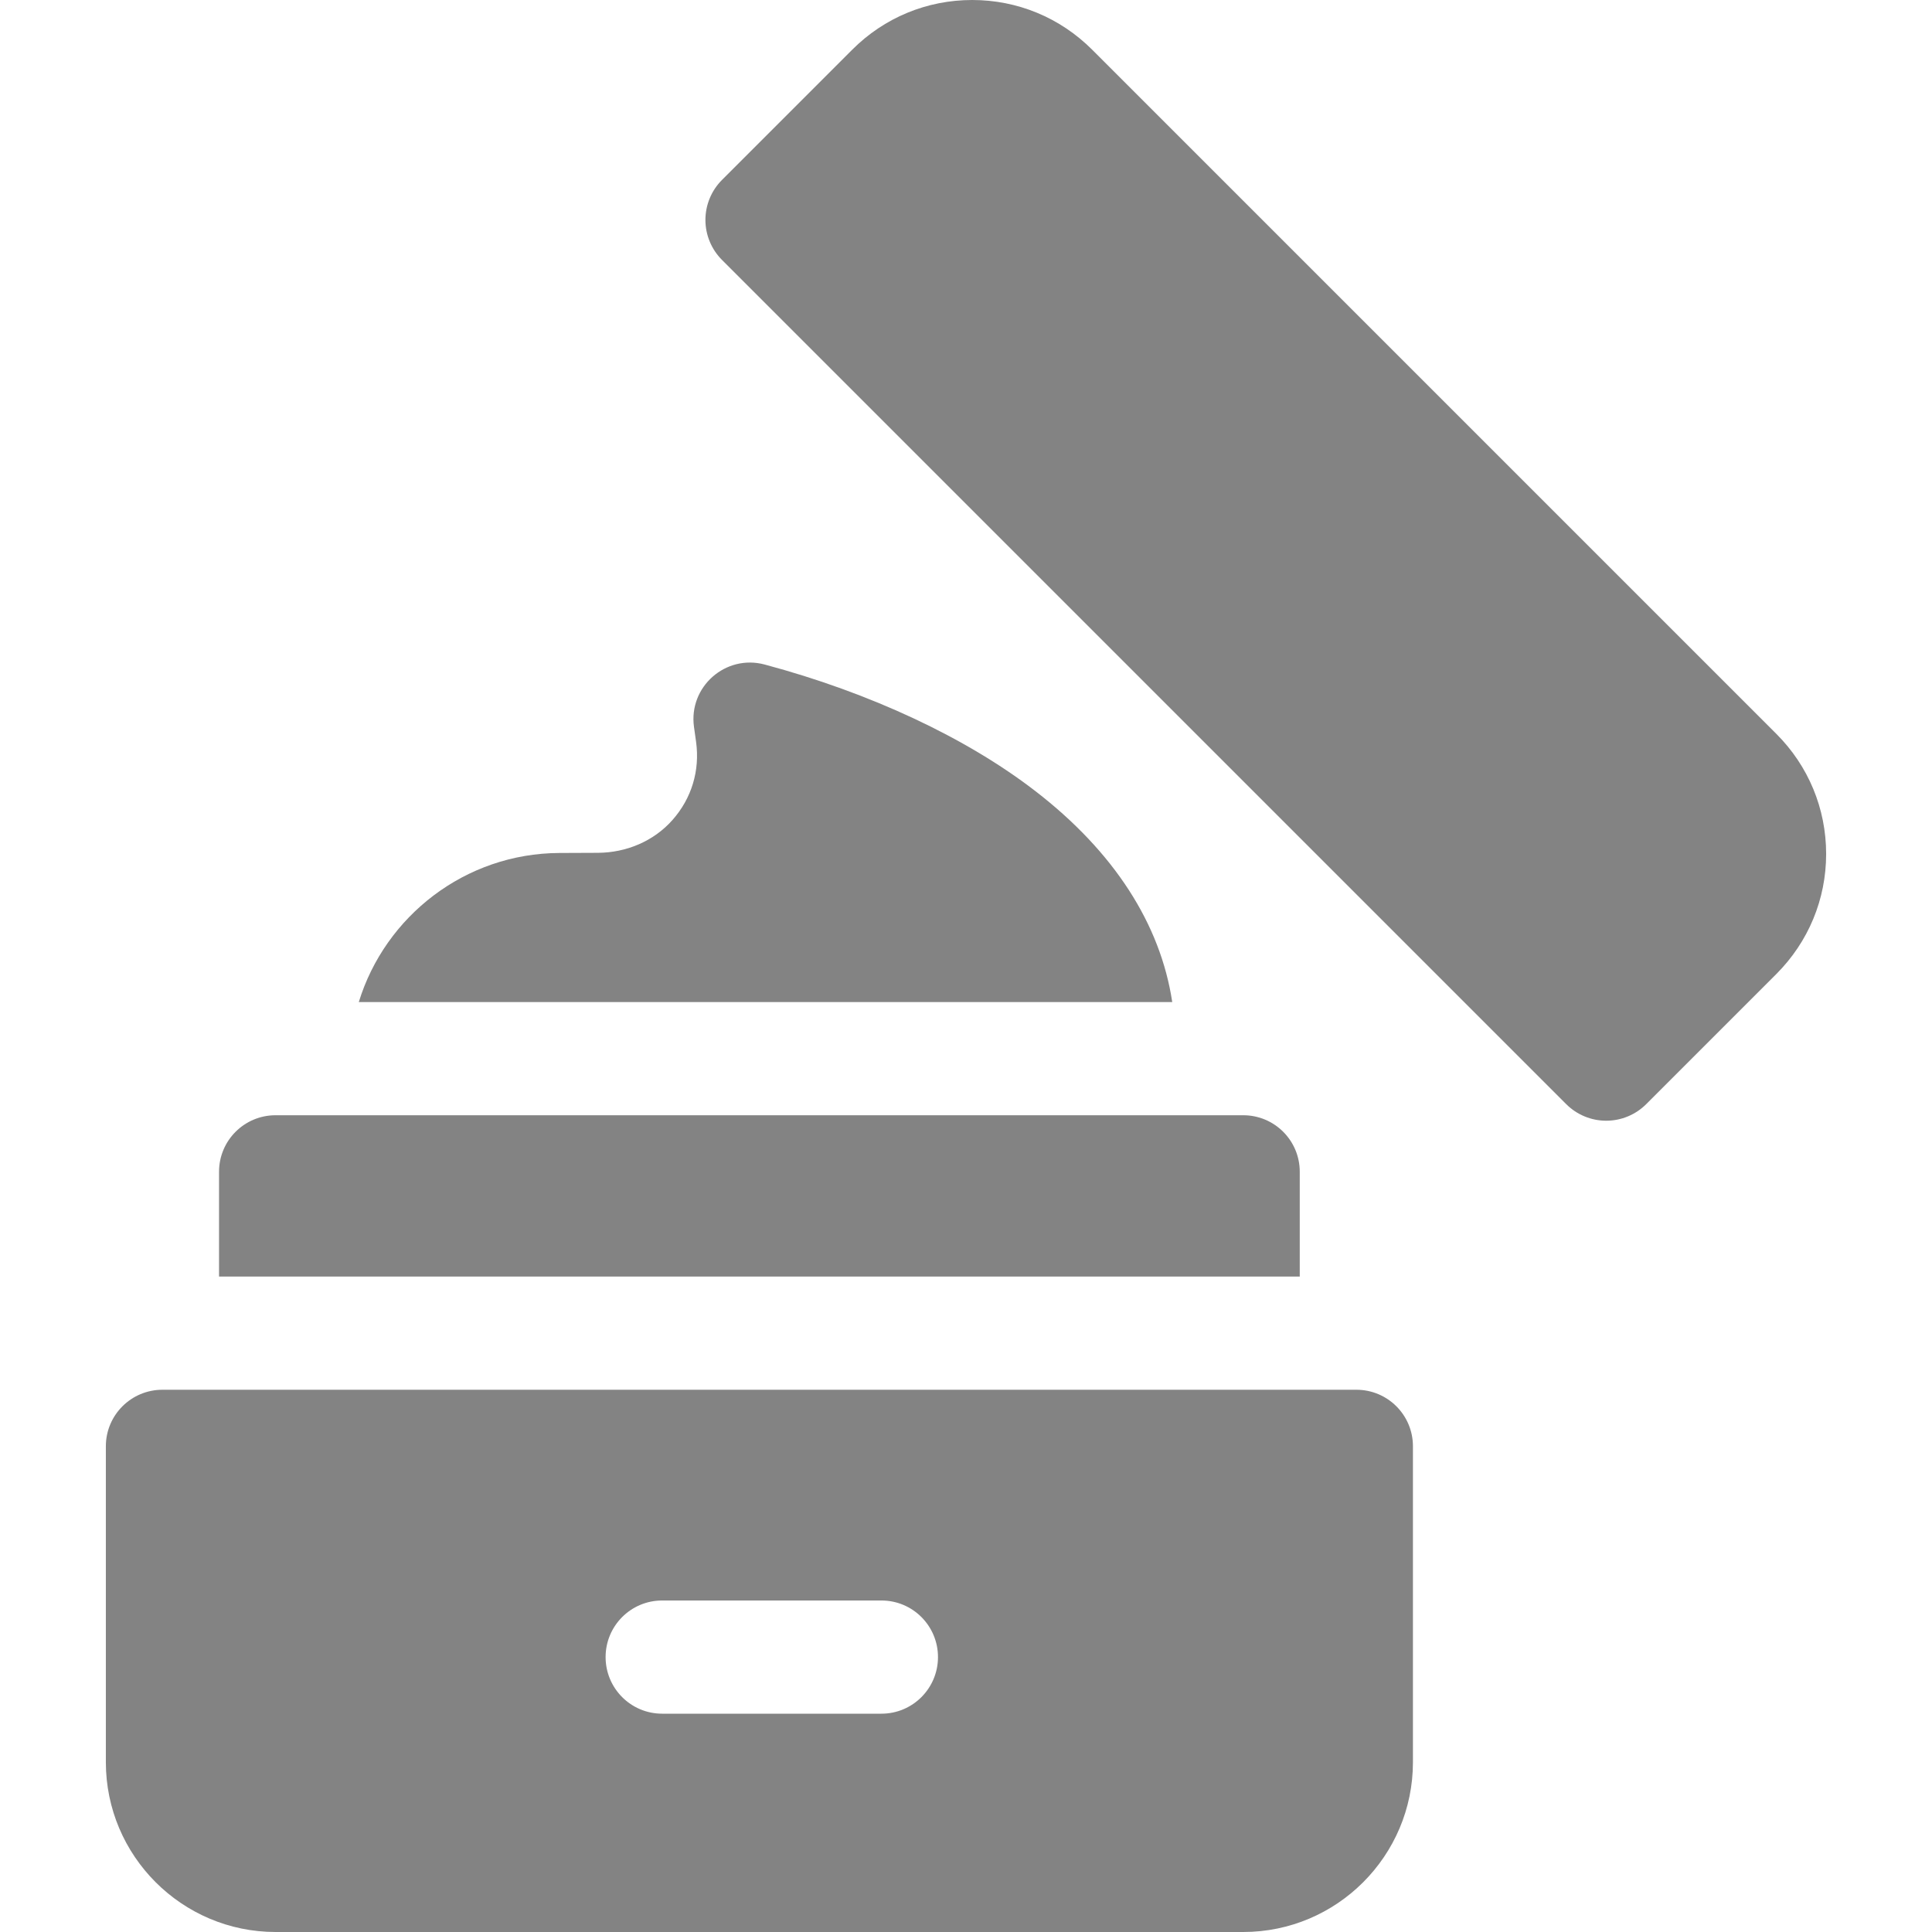 <svg width="24" height="24" viewBox="0 0 24 24" fill="none" xmlns="http://www.w3.org/2000/svg">
<g clip-path="url(#clip0_2005_10746)">
<path d="M16.849 17.264H2.018C1.63 17.264 1.315 17.578 1.315 17.966V21.891C1.315 23.054 2.261 24 3.424 24H15.444C16.607 24 17.552 23.054 17.552 21.891V17.966C17.552 17.578 17.238 17.264 16.849 17.264ZM10.95 21.288H8.225C7.837 21.288 7.523 20.973 7.523 20.585C7.523 20.197 7.837 19.882 8.225 19.882H10.95C11.338 19.882 11.652 20.197 11.652 20.585C11.652 20.973 11.338 21.288 10.95 21.288Z" fill="#838383"/>
<path d="M16.146 14.556C16.146 14.168 15.832 13.854 15.444 13.854H3.423C3.035 13.854 2.721 14.168 2.721 14.556V15.858H16.146V14.556Z" fill="#838383"/>
<path d="M14.562 12.448C14.415 11.476 13.836 10.579 12.864 9.829C12.003 9.164 10.808 8.605 9.499 8.255C9.013 8.125 8.552 8.532 8.621 9.03L8.647 9.216C8.696 9.572 8.592 9.917 8.354 10.186C8.121 10.45 7.78 10.592 7.428 10.594L6.949 10.596C5.777 10.601 4.784 11.382 4.457 12.448H14.562V12.448Z" fill="#838383"/>
<path d="M22.067 9.117L13.568 0.618C13.169 0.219 12.64 0 12.077 0C11.514 0 10.984 0.219 10.586 0.618L8.969 2.235C8.837 2.367 8.763 2.546 8.763 2.732C8.763 2.918 8.837 3.097 8.969 3.229L19.456 13.716C19.588 13.848 19.767 13.922 19.953 13.922C20.139 13.922 20.318 13.848 20.45 13.716L22.067 12.099C22.465 11.7 22.685 11.171 22.685 10.608C22.685 10.045 22.465 9.515 22.067 9.117Z" fill="#838383"/>
</g>
<defs>
<clipPath id="clip0_2005_10746">
<rect width="24" height="24" fill="white"/>
</clipPath>
</defs>
</svg>
